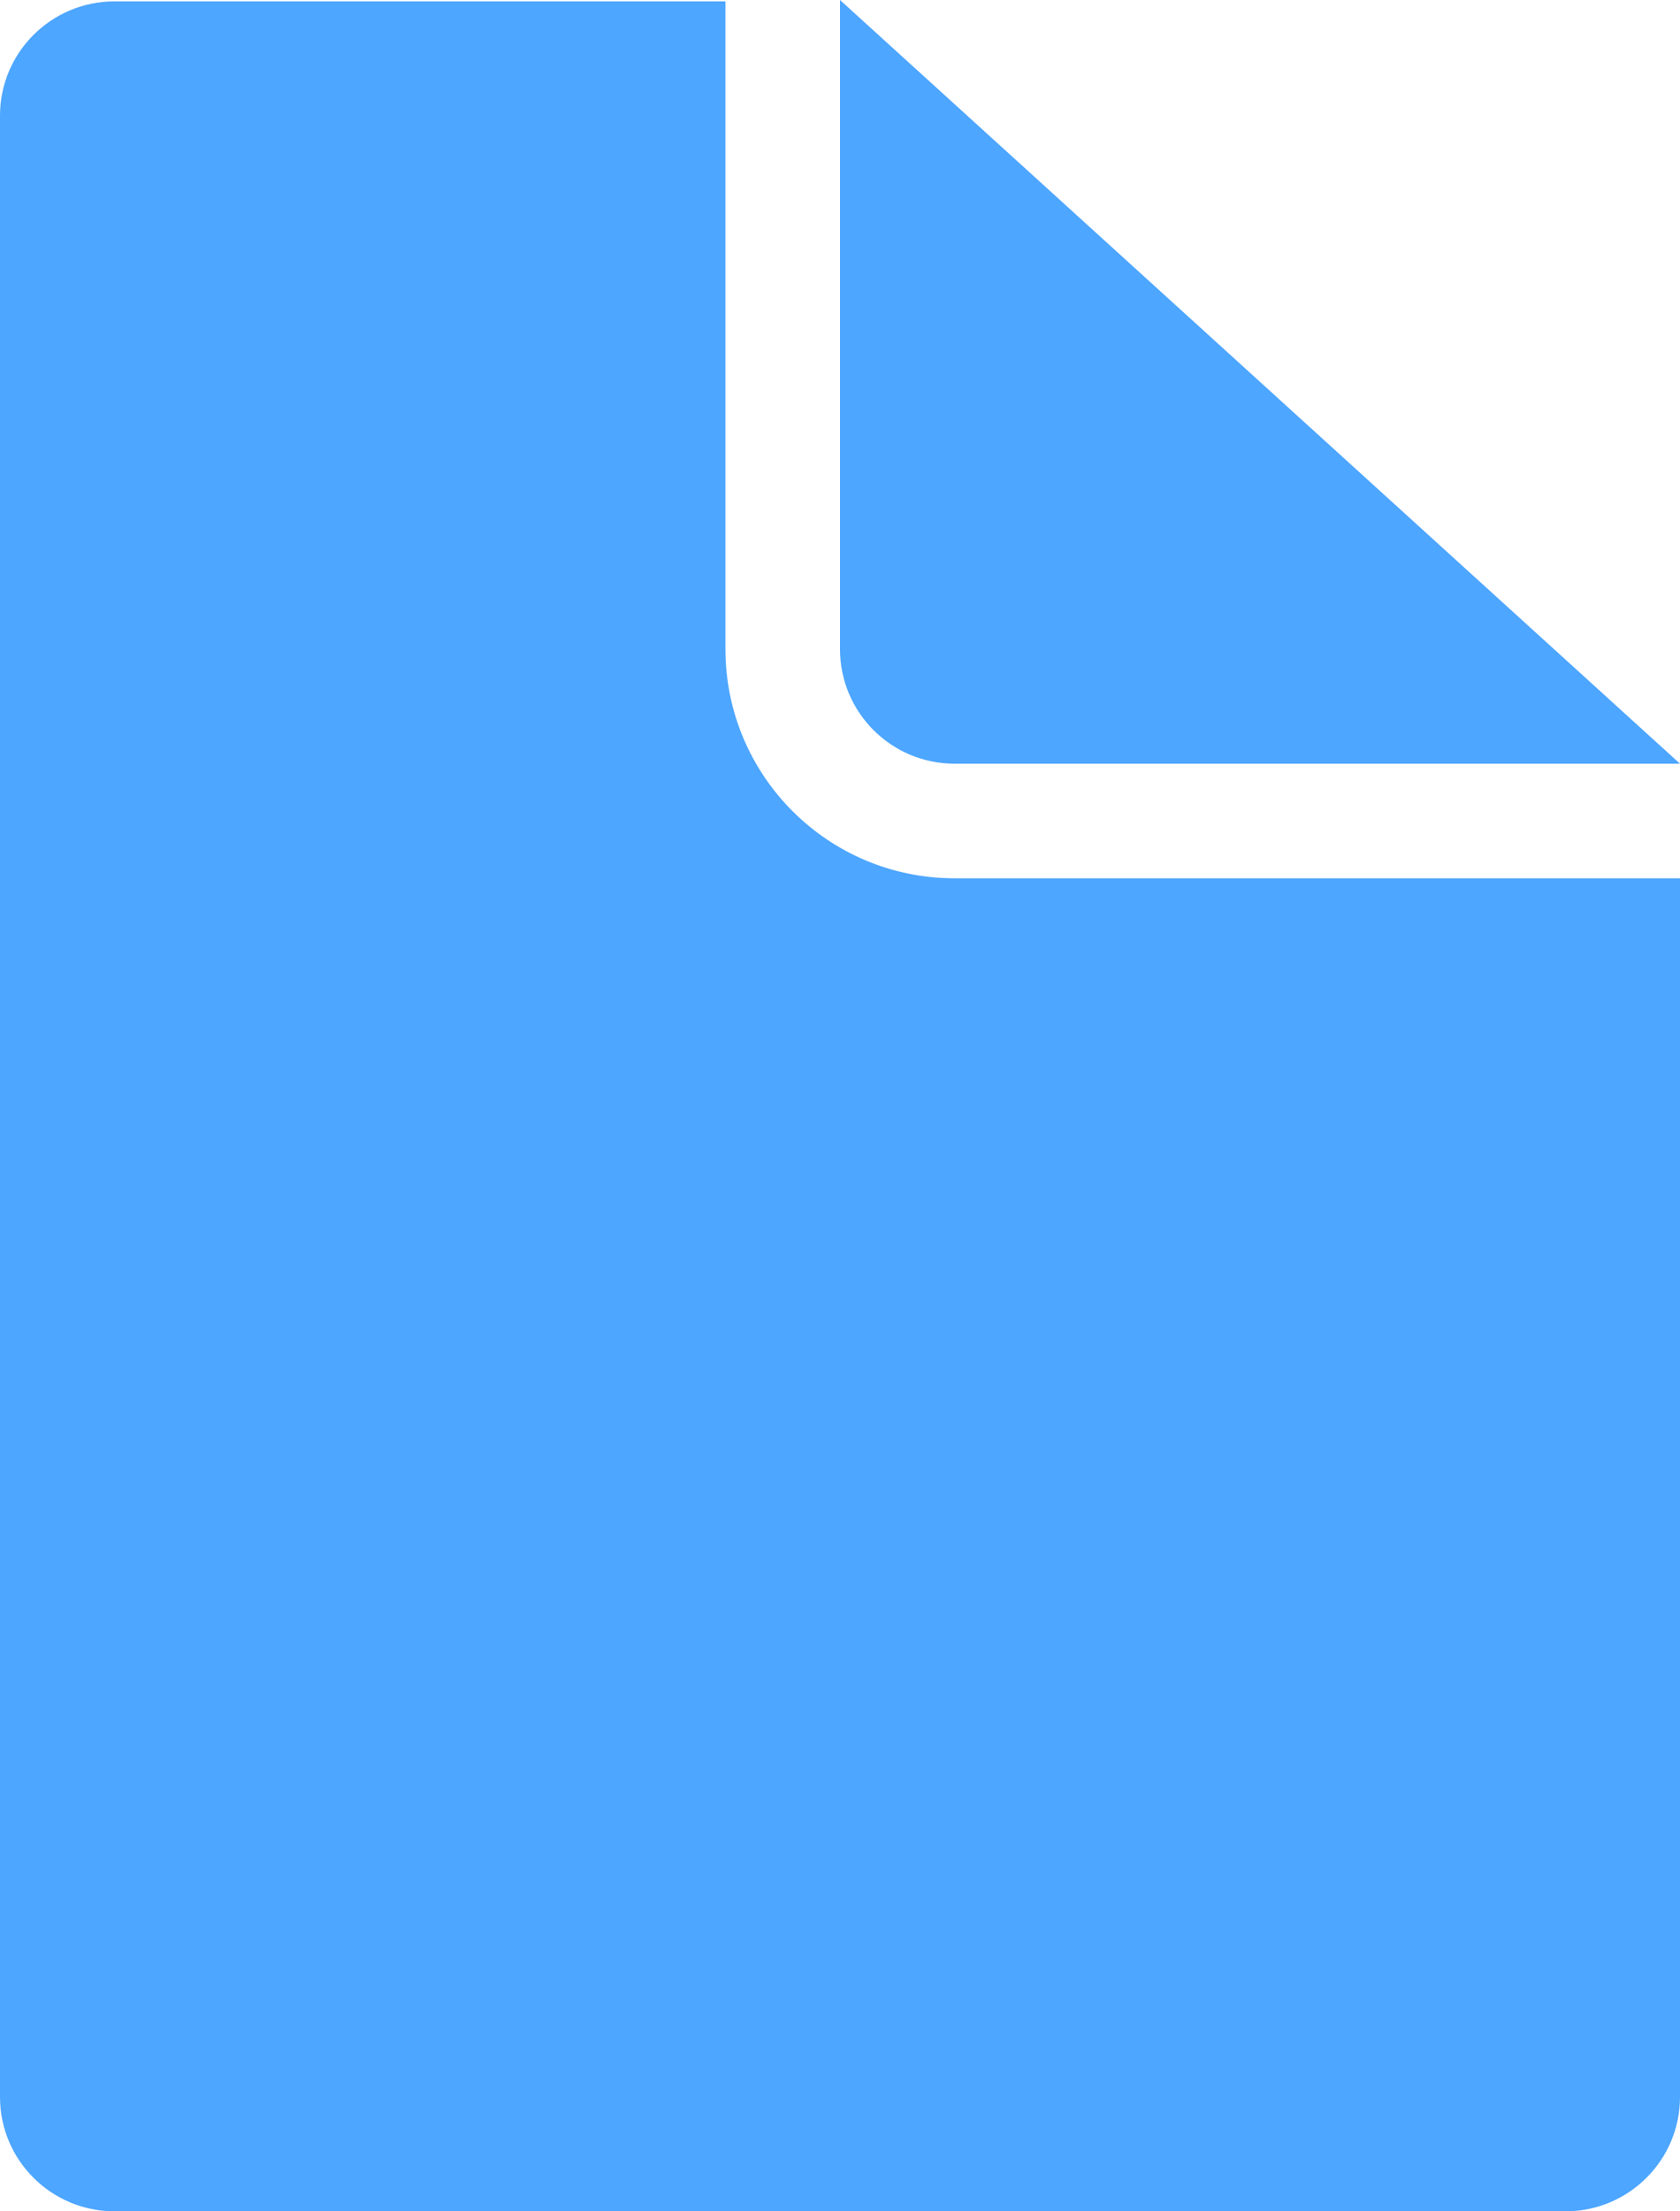 <?xml version="1.0" standalone="no"?>
<!-- Generator: Adobe Fireworks 10, Export SVG Extension by Aaron Beall (http://fireworks.abeall.com) . Version: 0.6.1  -->
<!DOCTYPE svg PUBLIC "-//W3C//DTD SVG 1.1//EN" "http://www.w3.org/Graphics/SVG/1.1/DTD/svg11.dtd">
<svg id="Untitled-Page%201" viewBox="0 0 38 50" style="background-color:#ffffff00" version="1.1"
	xmlns="http://www.w3.org/2000/svg" xmlns:xlink="http://www.w3.org/1999/xlink" xml:space="preserve"
	x="0px" y="0px" width="38px" height="50px"
>
	<g id="Layer%201">
		<path id="DOCUMENT" d="M 35.409 50 L 2.591 50 C 1.16 50 0 48.843 0 47.415 L 0 2.615 C 0 1.188 1.16 0.031 2.591 0.031 L 16.409 0.031 L 16.409 9.497 L 16.409 14.678 C 16.409 17.539 18.729 19.859 21.591 19.859 L 26.773 19.859 L 38 19.859 L 38 40.523 L 38 47.415 C 38 48.843 36.84 50 35.409 50 ZM 21.591 17.268 C 20.16 17.268 19 16.109 19 14.678 L 19 9.497 L 19 0 L 38 17.268 L 26.773 17.268 L 21.591 17.268 Z" fill="#4da6ff"/>
	</g>
</svg>